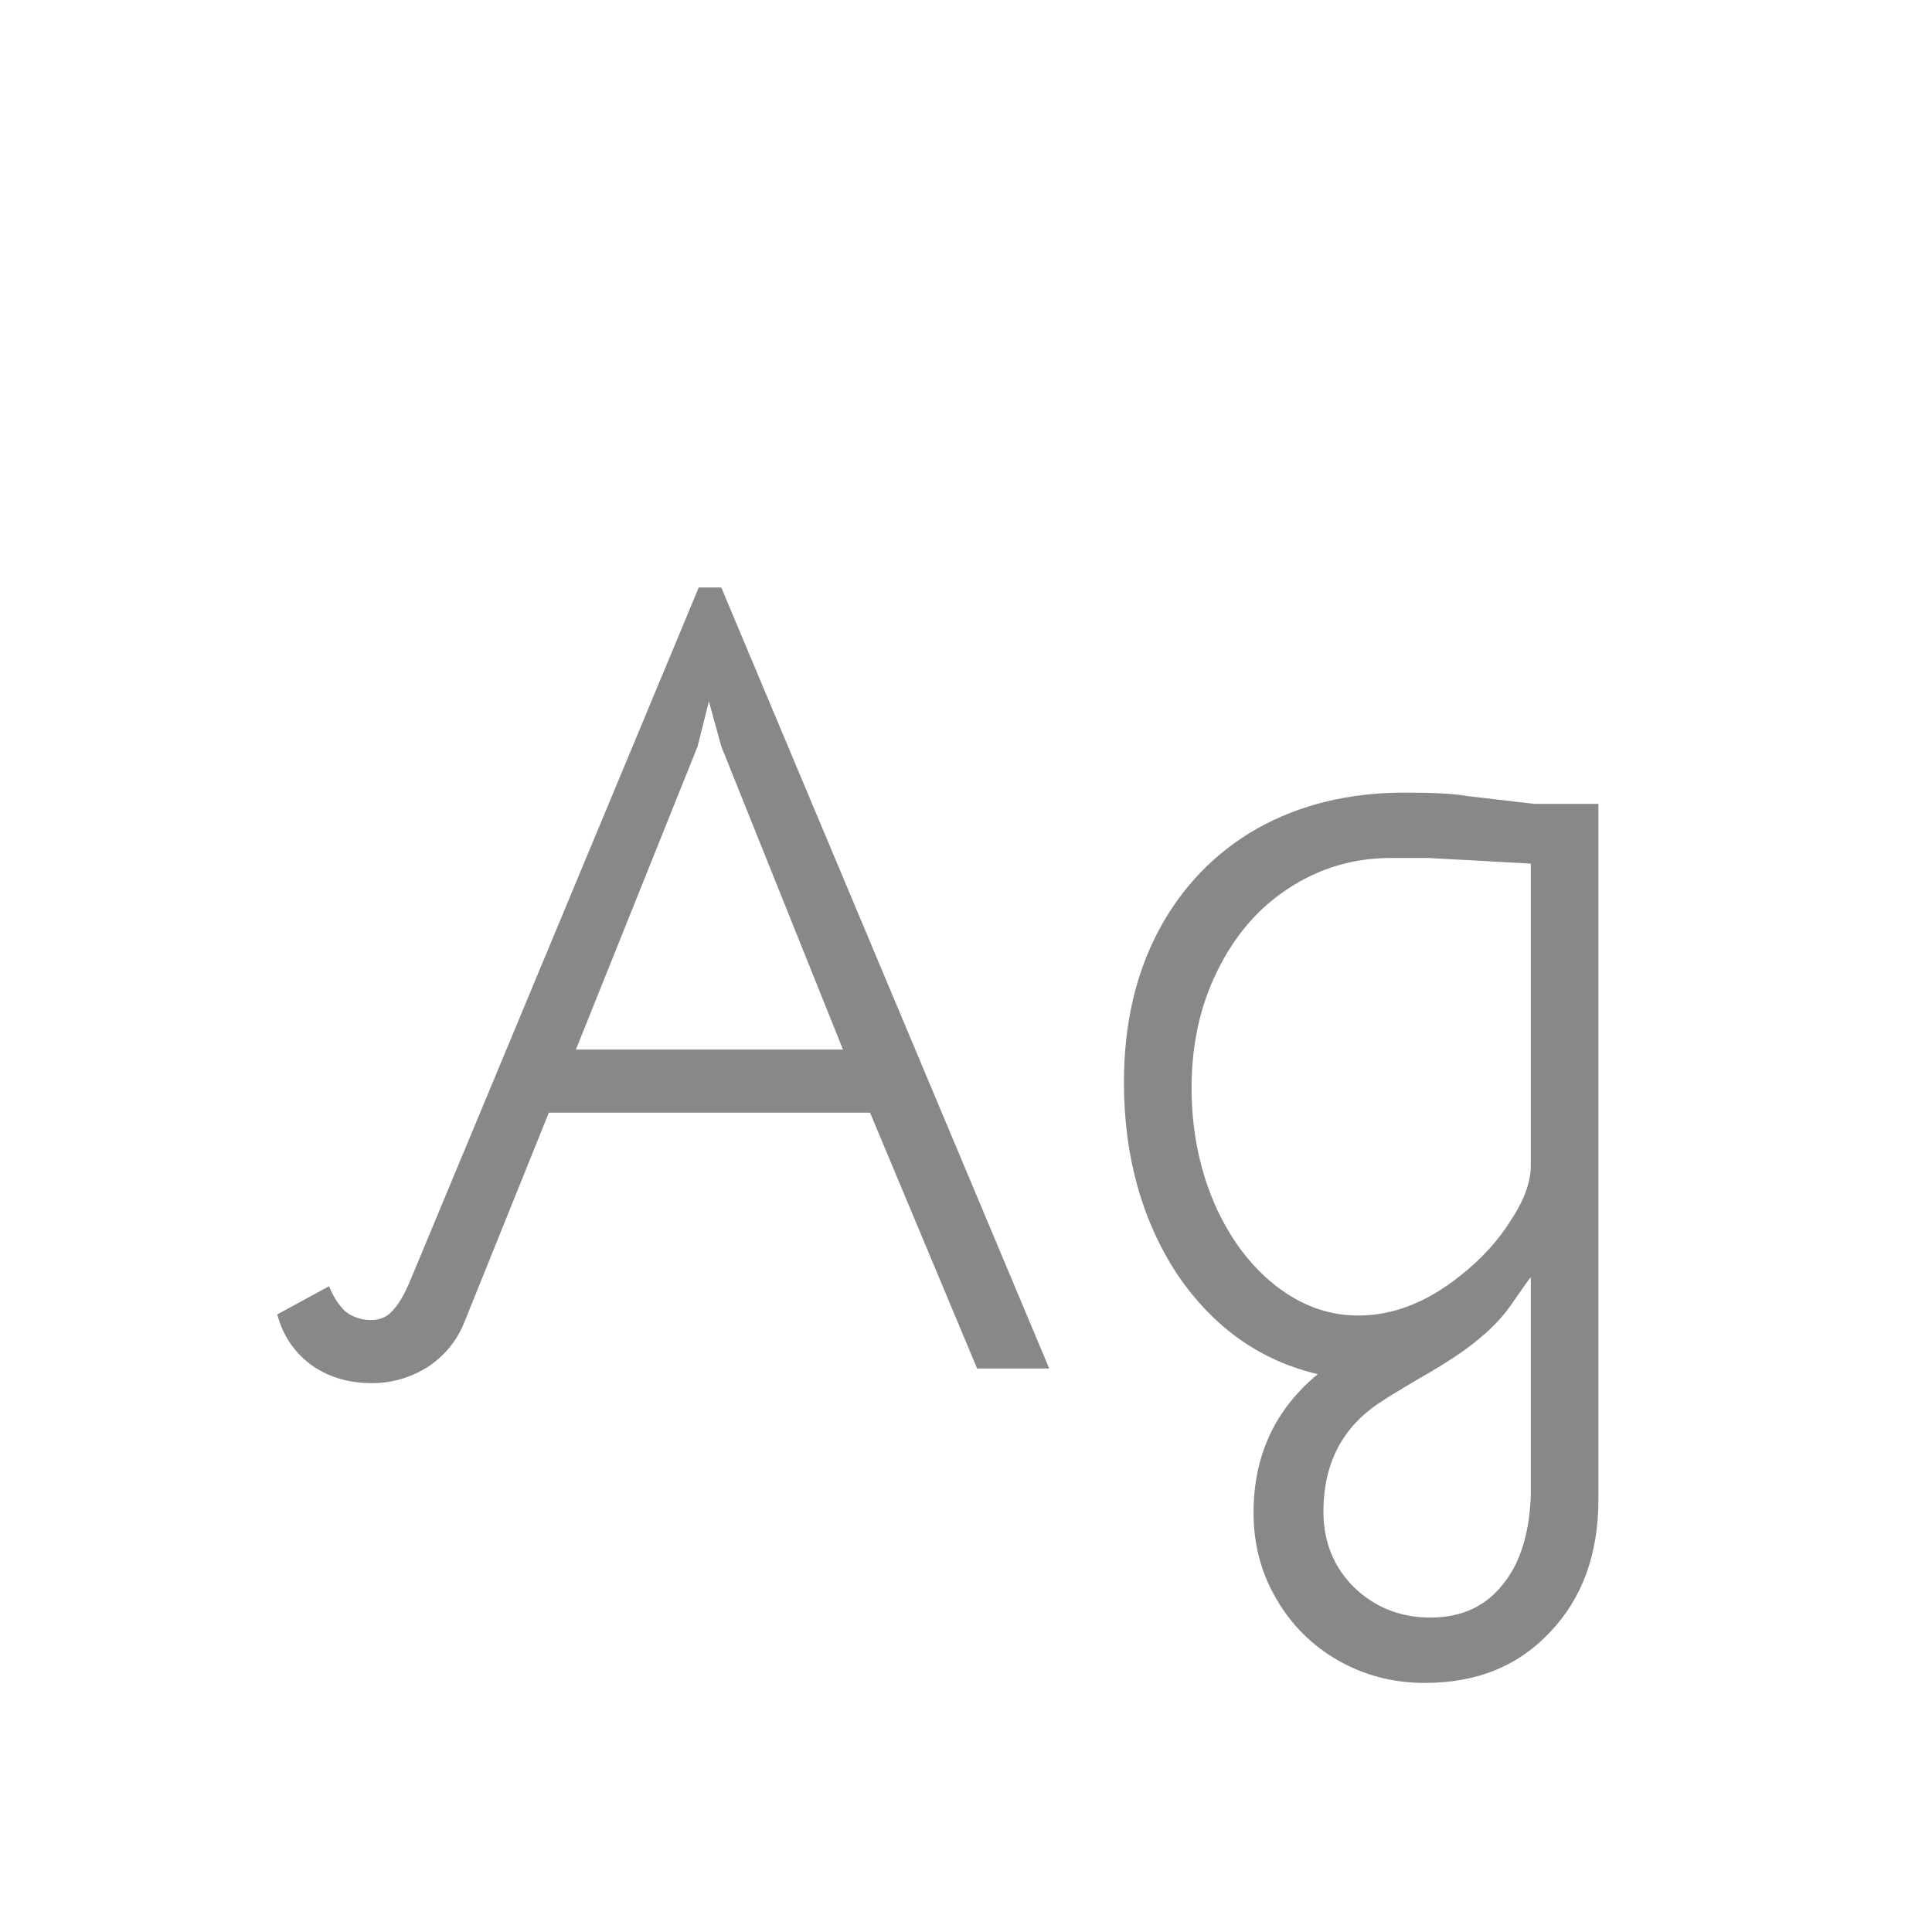 <svg width="24" height="24" viewBox="0 0 24 24" fill="none" xmlns="http://www.w3.org/2000/svg">
<path d="M4.62 17.182C4.322 17.182 4.065 17.103 3.85 16.944C3.645 16.785 3.51 16.58 3.444 16.328L4.088 15.978C4.135 16.099 4.2 16.202 4.284 16.286C4.378 16.361 4.485 16.398 4.606 16.398C4.718 16.398 4.807 16.361 4.872 16.286C4.947 16.211 5.022 16.085 5.096 15.908L8.68 7.298H8.96L13.034 17H12.138L10.808 13.822H6.818L5.768 16.426C5.675 16.659 5.521 16.846 5.306 16.986C5.092 17.117 4.863 17.182 4.62 17.182ZM10.472 13.038L8.96 9.272L8.806 8.712L8.666 9.272L7.154 13.038H10.472ZM17.7 20.906C17.308 20.906 16.949 20.813 16.622 20.626C16.296 20.439 16.039 20.183 15.852 19.856C15.666 19.539 15.572 19.184 15.572 18.792C15.572 18.083 15.838 17.509 16.37 17.07C15.652 16.902 15.068 16.487 14.62 15.824C14.182 15.152 13.962 14.359 13.962 13.444C13.962 12.725 14.107 12.095 14.396 11.554C14.686 11.013 15.092 10.593 15.614 10.294C16.146 9.995 16.758 9.846 17.448 9.846C17.812 9.846 18.069 9.86 18.218 9.888L19.058 9.986H19.856V18.624C19.856 19.305 19.656 19.856 19.254 20.276C18.862 20.696 18.344 20.906 17.7 20.906ZM16.874 16.342C17.304 16.342 17.724 16.179 18.134 15.852C18.396 15.647 18.606 15.418 18.764 15.166C18.932 14.914 19.016 14.685 19.016 14.48V10.728L17.742 10.658H17.28C16.814 10.658 16.389 10.784 16.006 11.036C15.633 11.279 15.339 11.619 15.124 12.058C14.91 12.487 14.802 12.973 14.802 13.514C14.802 14.027 14.896 14.503 15.082 14.942C15.269 15.371 15.521 15.712 15.838 15.964C16.156 16.216 16.501 16.342 16.874 16.342ZM17.77 20.094C18.144 20.094 18.438 19.963 18.652 19.702C18.876 19.441 18.998 19.067 19.016 18.582V15.866C18.998 15.885 18.928 15.983 18.806 16.16C18.694 16.328 18.559 16.477 18.4 16.608C18.232 16.757 17.966 16.935 17.602 17.14C17.35 17.289 17.206 17.378 17.168 17.406C16.683 17.714 16.44 18.171 16.44 18.778C16.44 19.151 16.566 19.464 16.818 19.716C17.08 19.968 17.397 20.094 17.77 20.094Z" fill="#888888"/>
</svg>
